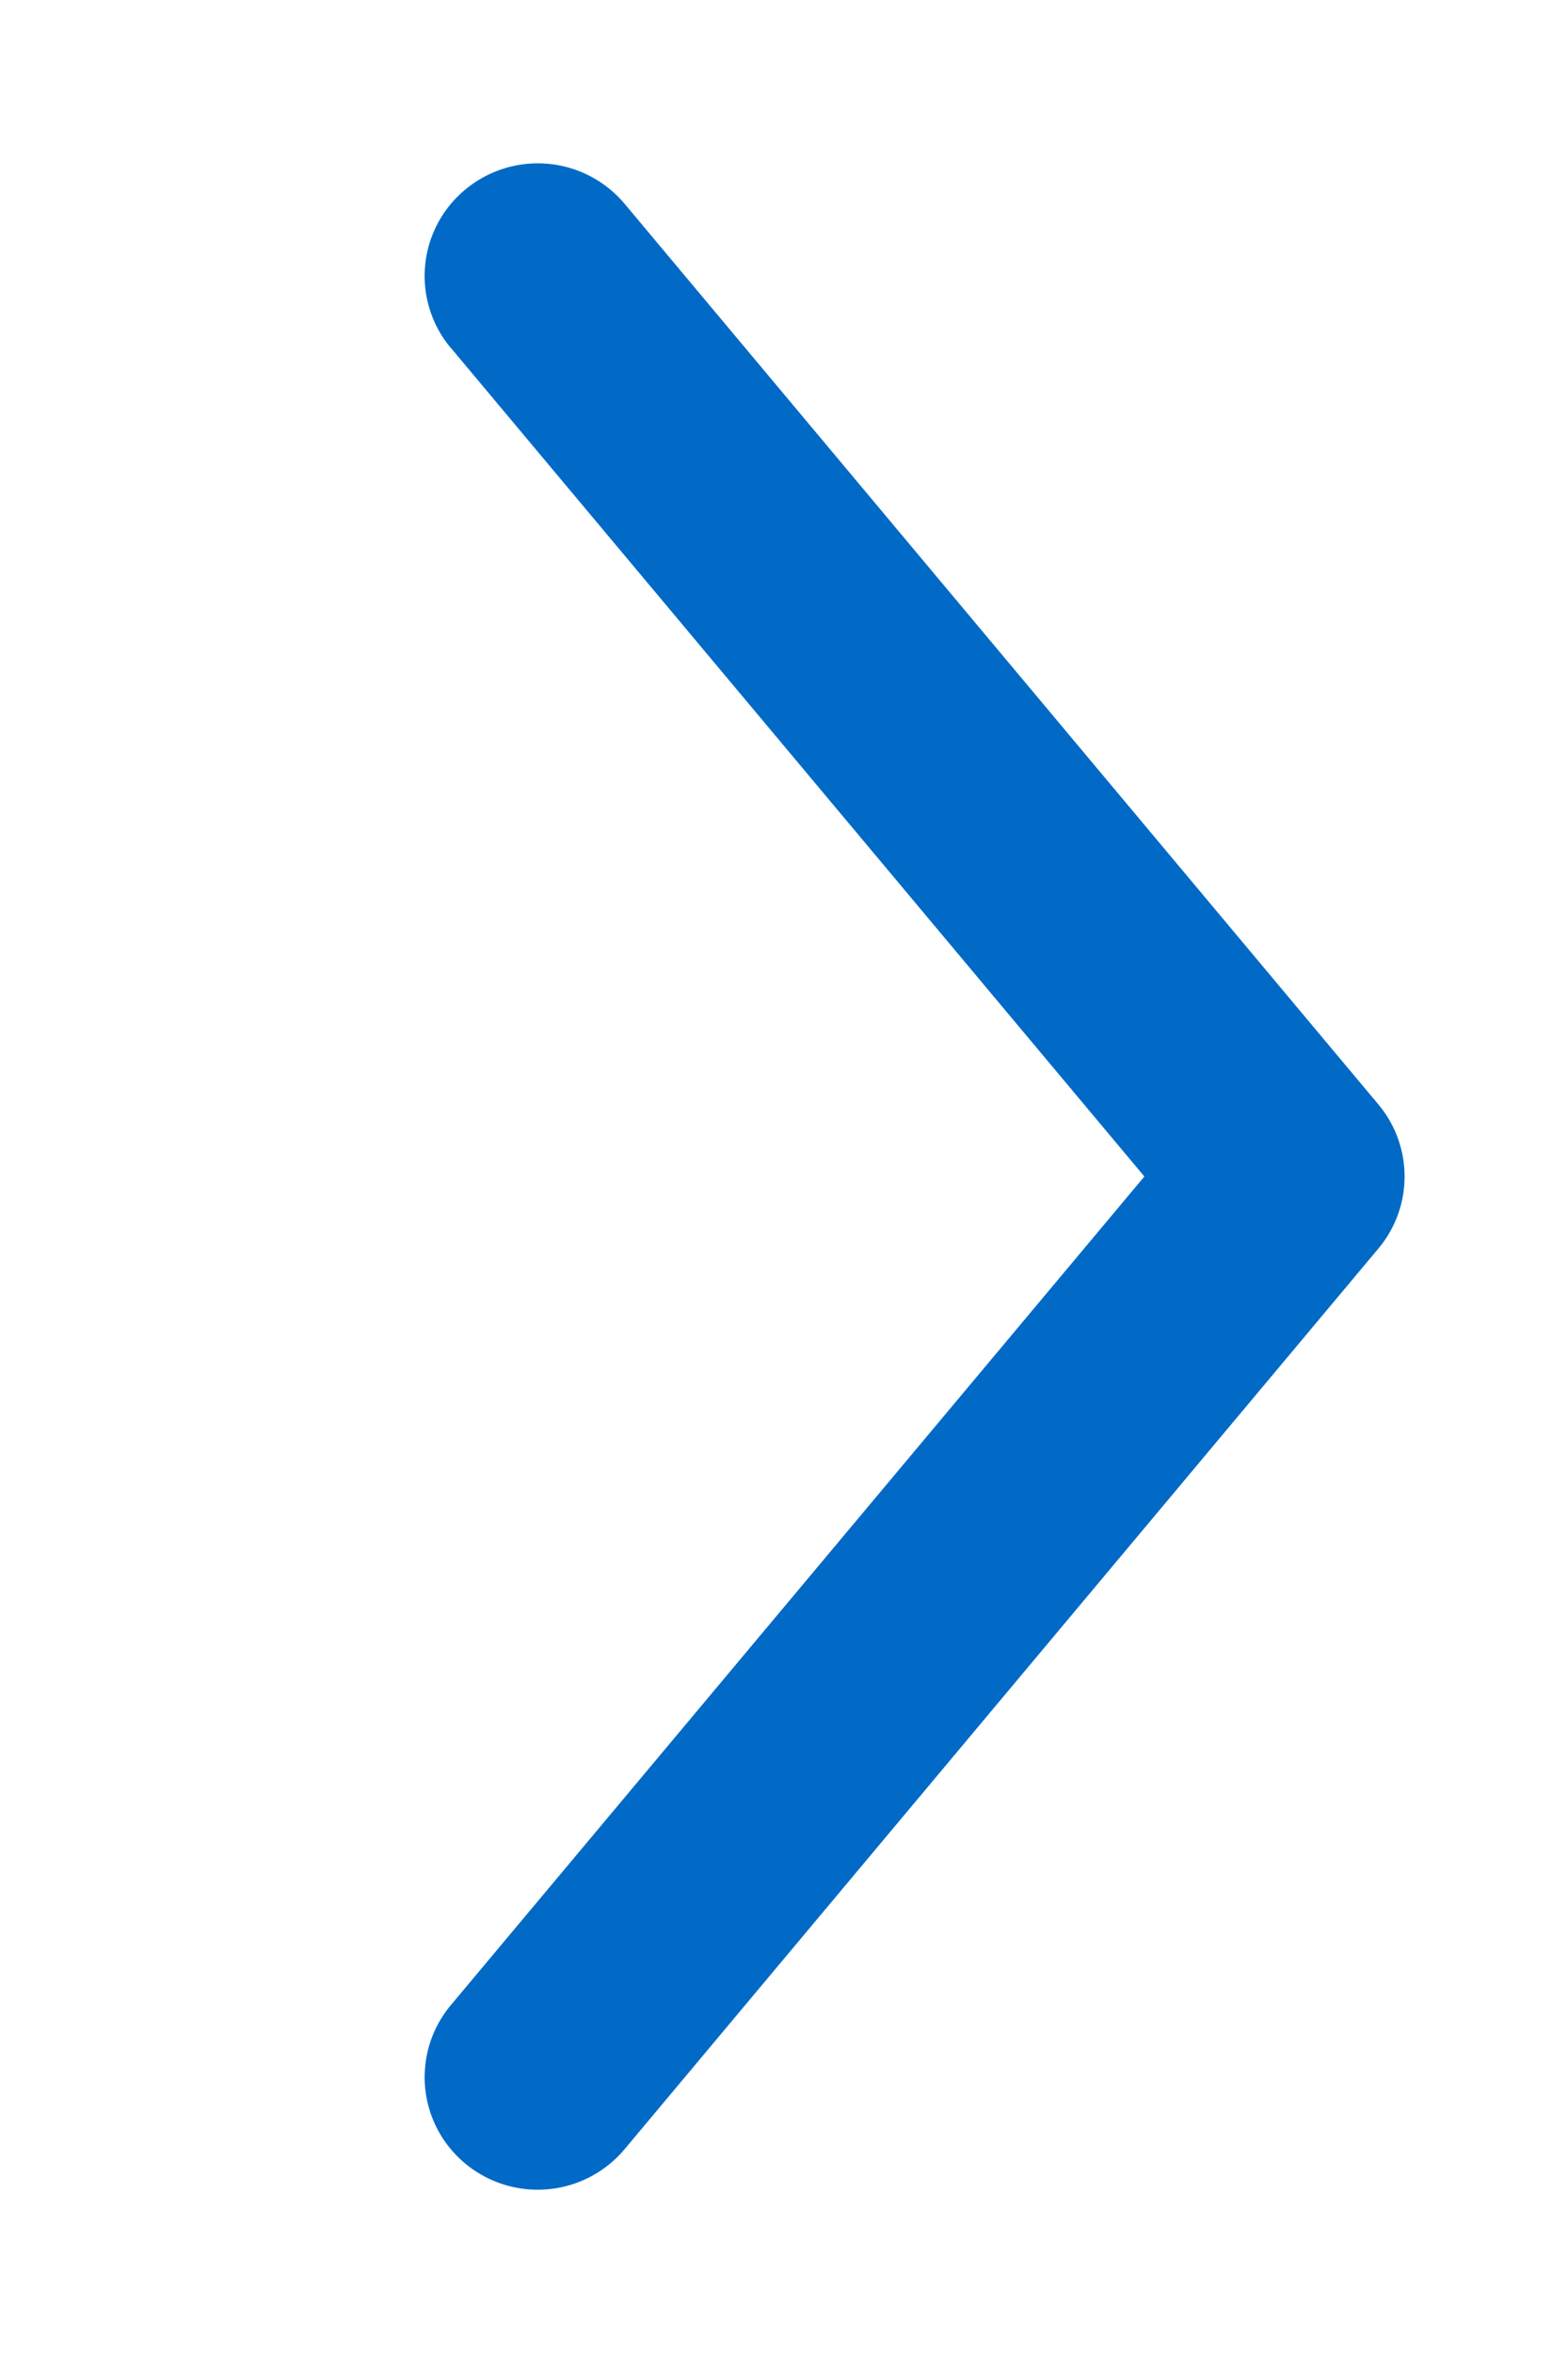 <svg xmlns="http://www.w3.org/2000/svg" width="12" height="18"><path fill="#006AC6" d="M3.45 2.662a.858.858 0 0 1 .111-1.212.868.868 0 0 1 1.22.11l5.768 6.889a.858.858 0 0 1 0 1.102l-5.769 6.89a.868.868 0 0 1-1.219.11.858.858 0 0 1-.11-1.213L8.758 9 3.451 2.662z"/></svg>